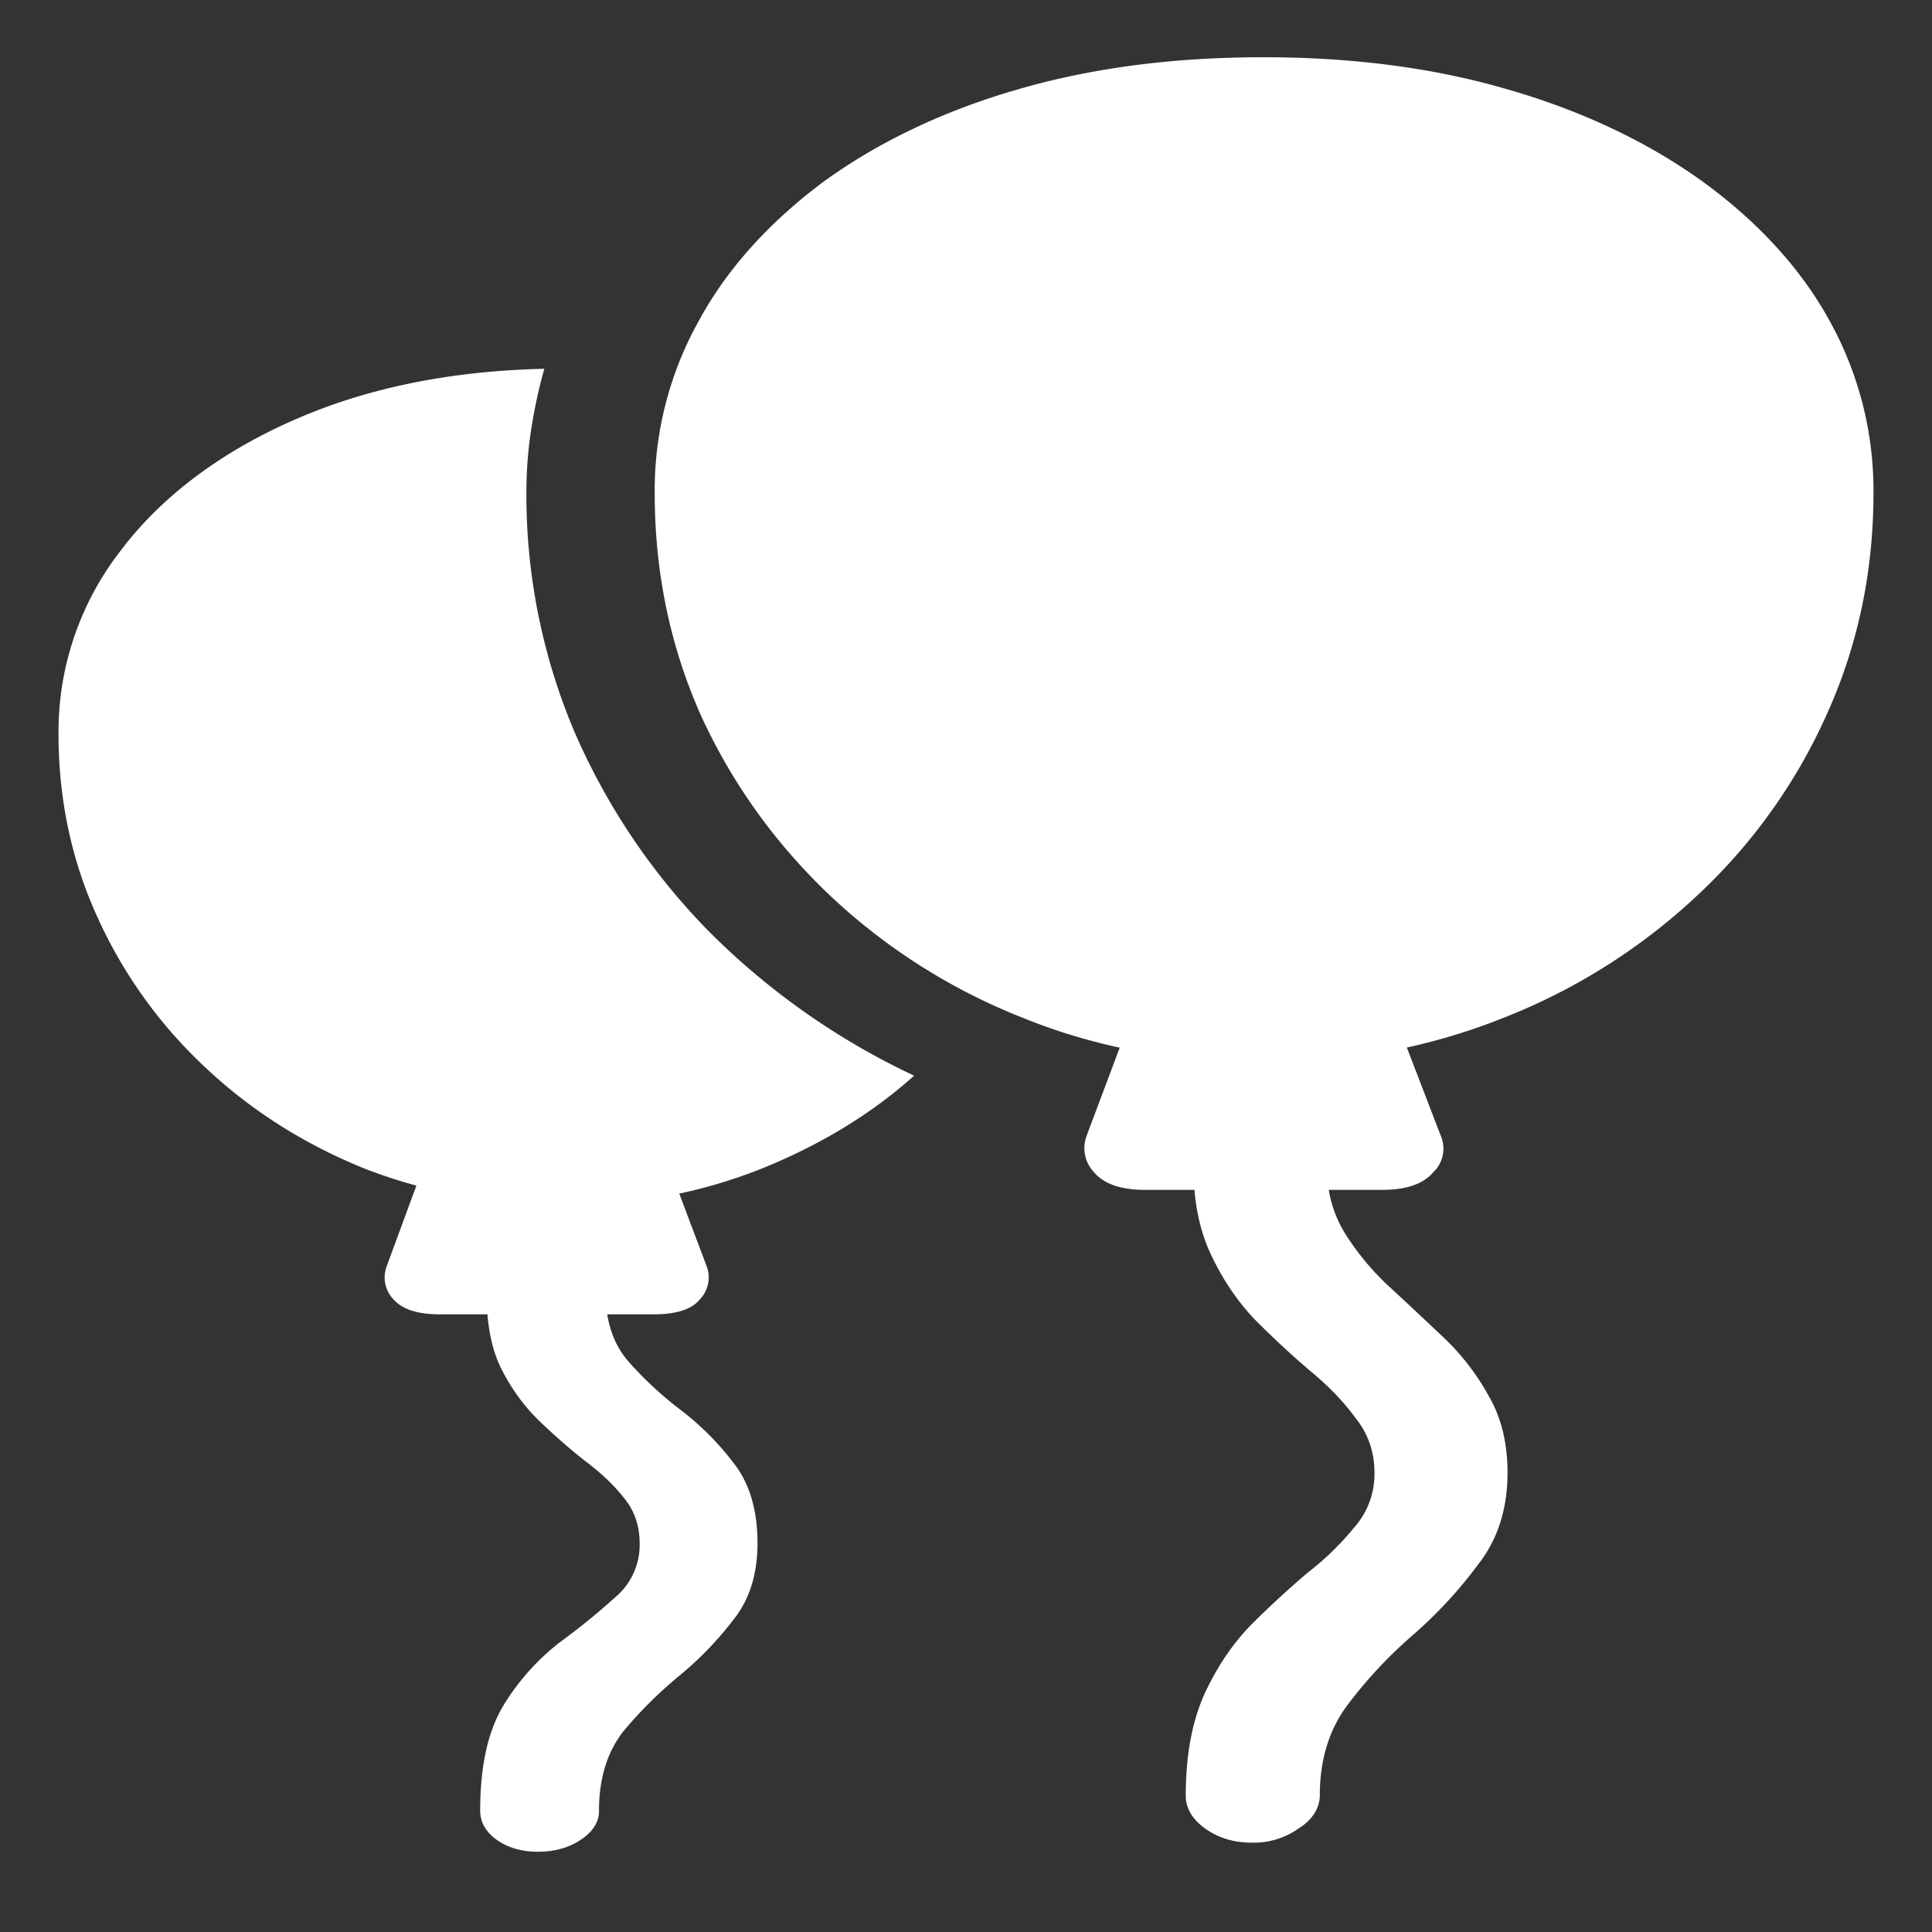 <svg xmlns="http://www.w3.org/2000/svg" width="24" height="24"><rect width="100%" height="100%" fill="#333333" stroke="none"/><path style="stroke:none;fill-rule:nonzero;fill:#fff;fill-opacity:1" d="M15.691 13.2c1.063 0 2.051-.184 2.965-.548a7.531 7.531 0 0 0 2.414-1.515 6.944 6.944 0 0 0 1.617-2.25c.391-.86.586-1.782.586-2.766a4.34 4.34 0 0 0-.55-2.144c-.352-.641-.887-1.223-1.57-1.72-.68-.491-1.497-.878-2.403-1.14-.922-.273-1.941-.406-3.059-.406-1.117 0-2.14.133-3.07.406-.902.262-1.715.649-2.39 1.14-.672.5-1.2 1.083-1.547 1.723a4.319 4.319 0 0 0-.551 2.145c0 .98.191 1.902.574 2.762.39.851.93 1.601 1.617 2.25a7.495 7.495 0 0 0 2.403 1.515c.898.364 1.921.551 2.964.547Zm-1.64-.563-.551 1.468a.435.435 0 0 0 .094.461c.125.145.336.215.633.215h2.941c.297 0 .508-.07.633-.215a.407.407 0 0 0 .094-.464l-.563-1.465ZM5.297 14.39l-.492 1.336a.393.393 0 0 0 .082.414c.11.125.3.187.574.187h2.66c.281 0 .473-.062.574-.187a.393.393 0 0 0 .082-.414l-.504-1.336Zm10.254 8.5a.96.96 0 0 0 .586-.18c.164-.102.258-.25.258-.406 0-.446.117-.825.351-1.133a5.61 5.61 0 0 1 .809-.863c.304-.266.574-.559.808-.875.242-.309.364-.688.364-1.141 0-.367-.079-.688-.235-.953a2.959 2.959 0 0 0-.562-.727c-.223-.21-.45-.425-.68-.636a3.252 3.252 0 0 1-.55-.668 1.497 1.497 0 0 1-.212-.848l-1.664.008c0 .441.074.816.223 1.125.148.312.332.582.55.808.227.227.454.438.68.63.227.187.414.382.563.585.156.195.234.422.234.676a.994.994 0 0 1-.246.676 3.53 3.53 0 0 1-.586.57c-.242.207-.472.418-.691.637-.235.238-.43.527-.586.863-.156.344-.235.766-.235 1.266-.003.152.082.297.235.406.164.121.36.18.586.18Zm-8.871.113c.21 0 .39-.05.539-.152.144-.094.226-.223.222-.36 0-.39.098-.715.293-.972.204-.247.434-.477.692-.692.258-.21.484-.445.68-.7.203-.25.304-.57.304-.956 0-.41-.098-.742-.293-.992a3.496 3.496 0 0 0-.656-.66 4.427 4.427 0 0 1-.668-.622c-.188-.226-.277-.52-.27-.878H6.047c-.008.39.05.718.176.976.132.262.293.48.48.66.188.18.375.344.563.492.195.145.355.297.48.454.133.16.2.347.2.57a.847.847 0 0 1-.305.672 8.322 8.322 0 0 1-.692.562 2.91 2.91 0 0 0-.691.774c-.196.32-.293.758-.293 1.312 0 .14.066.262.2.36.14.101.312.152.515.152ZM.727 9.12c0 .805.16 1.563.48 2.266a5.85 5.85 0 0 0 1.336 1.867c.57.539 1.234.96 1.992 1.266.766.296 1.594.449 2.485.449a6.384 6.384 0 0 0 2.378-.426c.758-.297 1.426-.7 1.957-1.18a8.993 8.993 0 0 1-2.554-1.797 8.172 8.172 0 0 1-1.676-2.5 7.548 7.548 0 0 1-.586-2.945c0-.266.02-.527.059-.781.039-.254.093-.508.164-.758-1.18.027-2.223.242-3.13.645-.902.398-1.636.953-2.132 1.613A3.66 3.66 0 0 0 .727 9.12Zm0 0"/></svg>